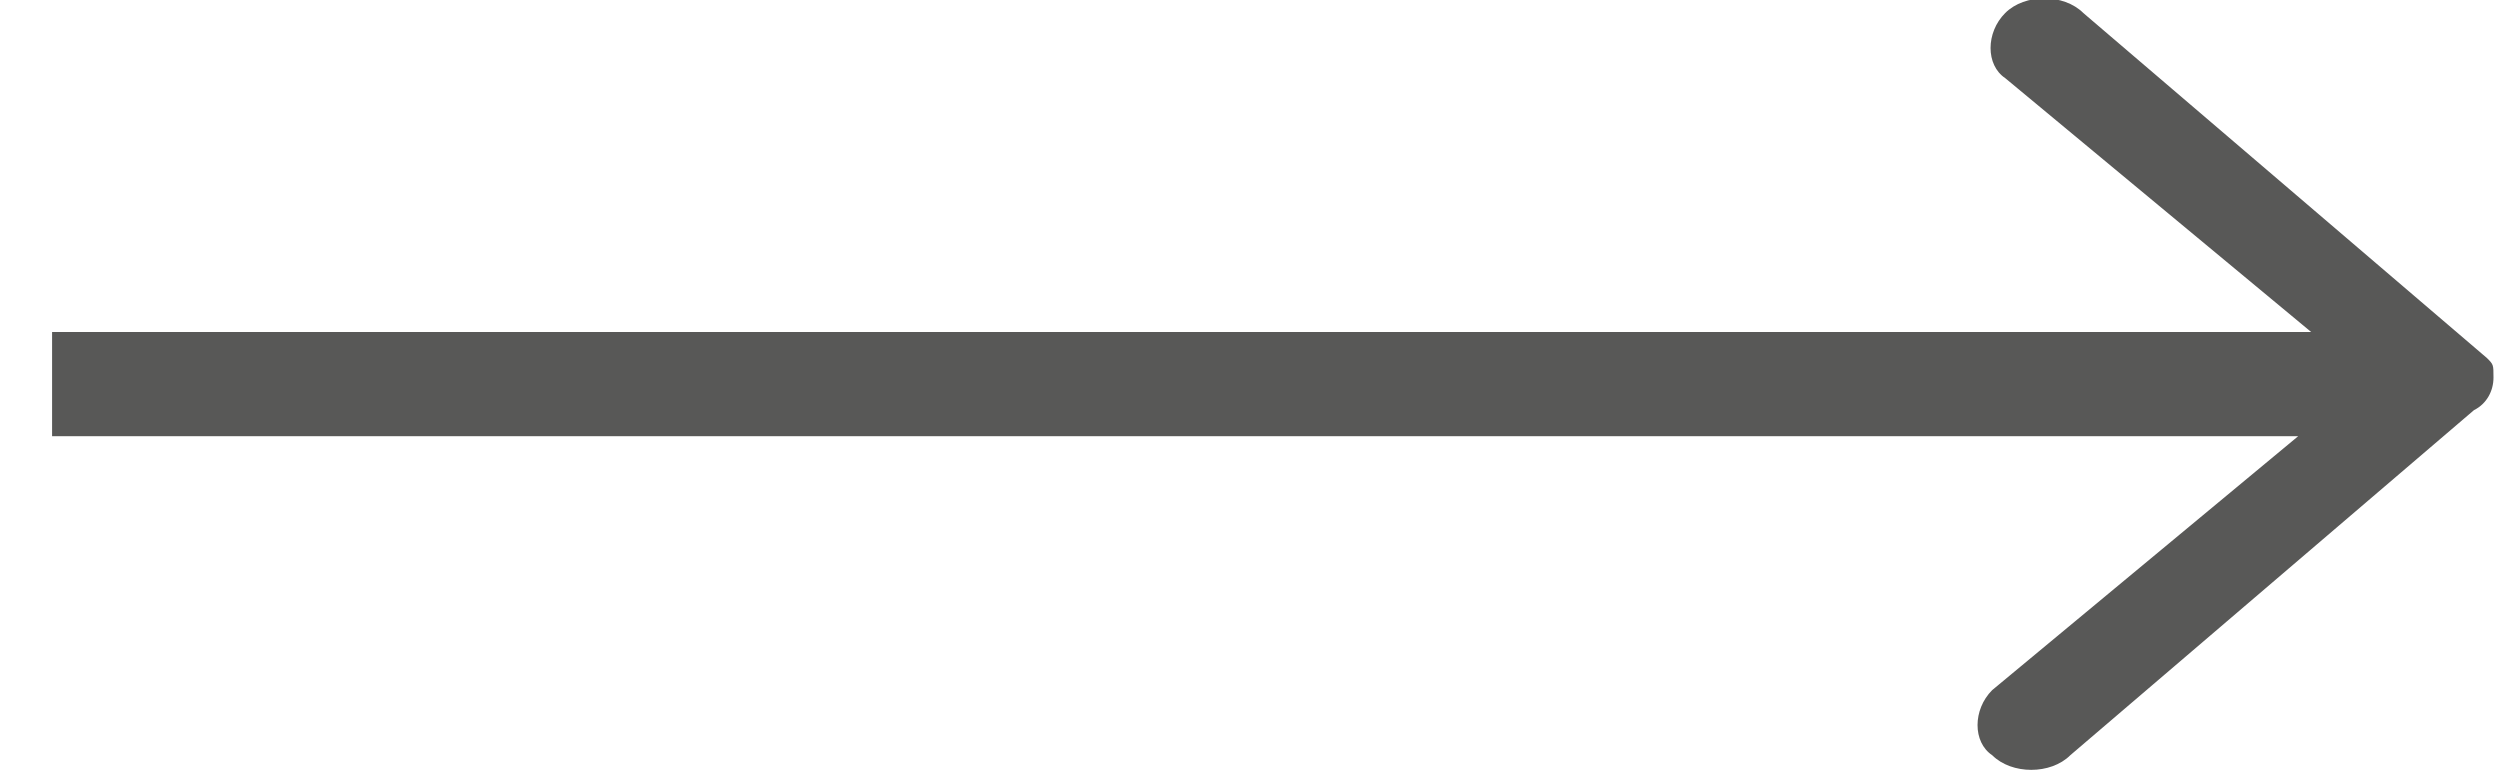 <svg version="1.1" id="Livello_1" xmlns="http://www.w3.org/2000/svg" x="0" y="0" viewBox="0 0 38.4 12" xml:space="preserve"><path d="M38.2 5.5L32 .2c-.3-.3-.9-.3-1.2 0-.3.3-.3.8 0 1l4.7 3.9H.8v1.6h34.5l-4.7 3.9c-.3.3-.3.8 0 1 .3.3.9.3 1.2 0L38 6.3c.2-.1.3-.3.3-.5s0-.2-.1-.3z" fill-rule="evenodd" clip-rule="evenodd" fill="#585857"/></svg>